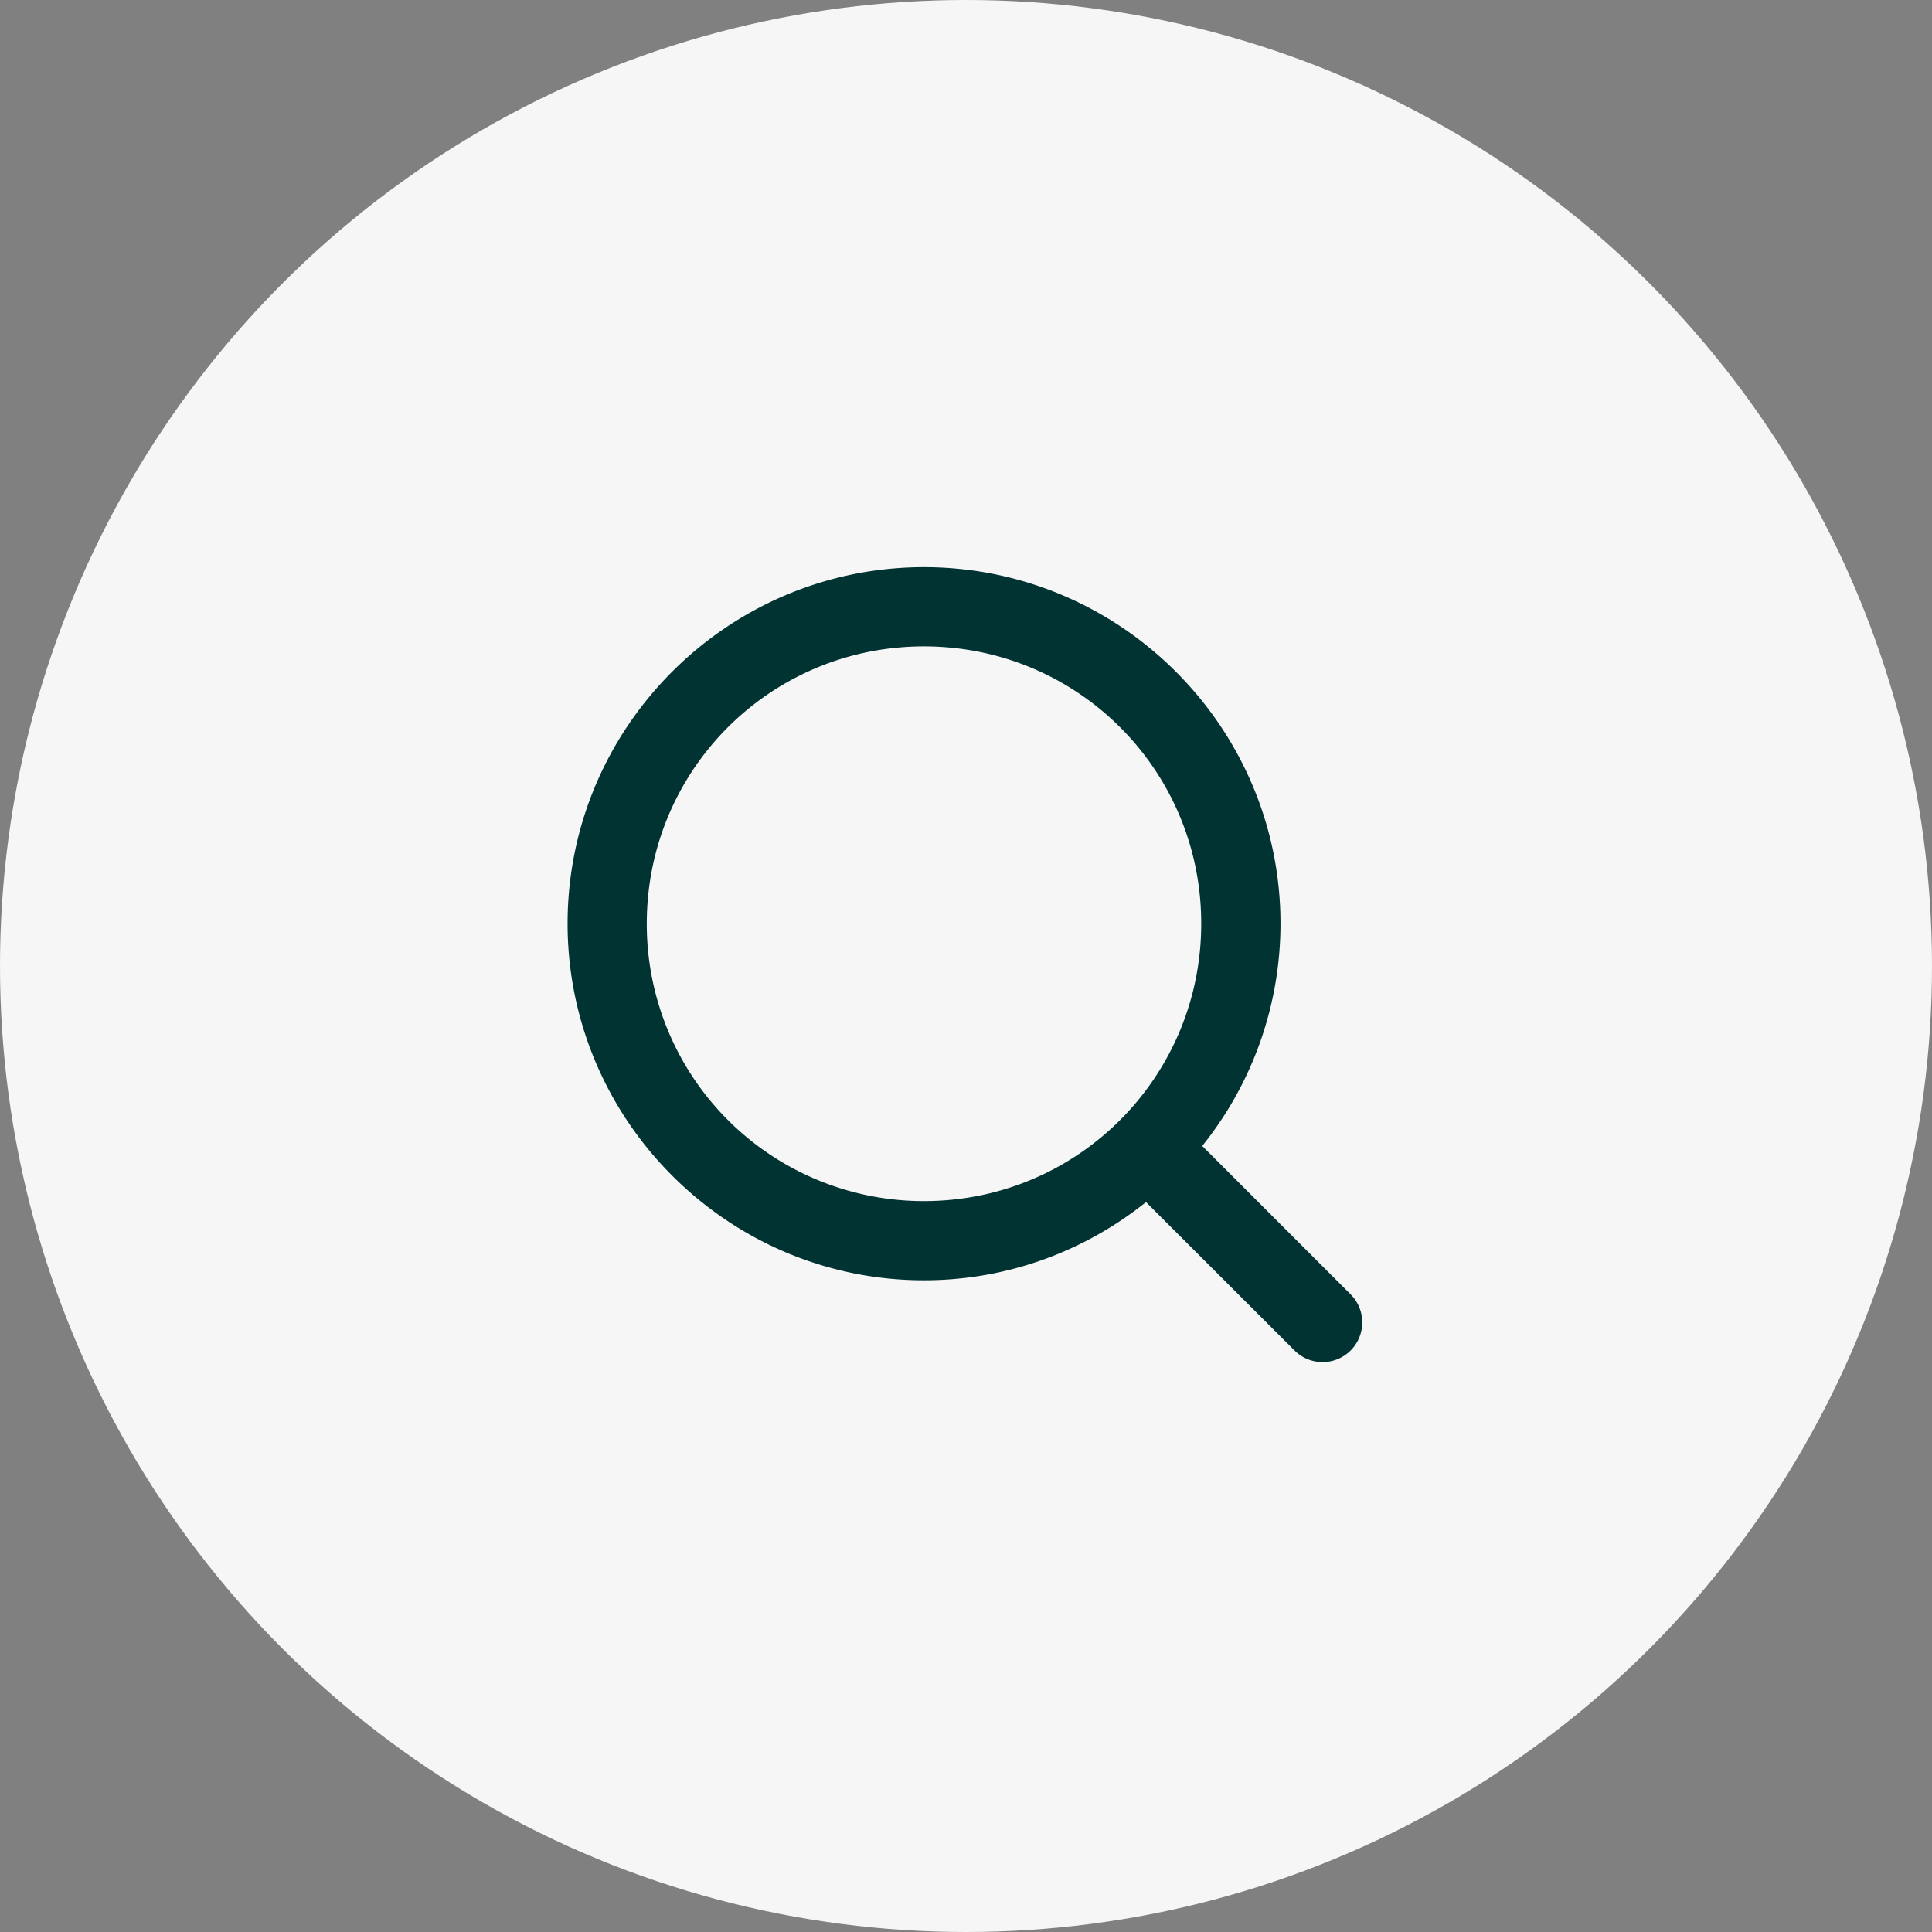 <svg width="63" height="63" fill="none" xmlns="http://www.w3.org/2000/svg"><rect width="100%" height="100%" fill="#808080" stroke="none"/><circle cx="31.5" cy="31.5" r="31.5" fill="#F6F6F6"/><path d="M30.13 18.494c-6.405 0-11.622 5.218-11.622 11.623 0 6.405 5.217 11.632 11.622 11.632 2.736 0 5.252-.959 7.24-2.55l4.842 4.838a1.294 1.294 0 0 0 1.831-1.829l-4.84-4.84a11.574 11.574 0 0 0 2.552-7.251c0-6.405-5.22-11.623-11.625-11.623Zm0 2.584c5.01 0 9.04 4.03 9.04 9.039 0 5.009-4.03 9.049-9.04 9.049a9.027 9.027 0 0 1-9.039-9.05c0-5.008 4.03-9.038 9.04-9.038Z" fill="#023333"/></svg>